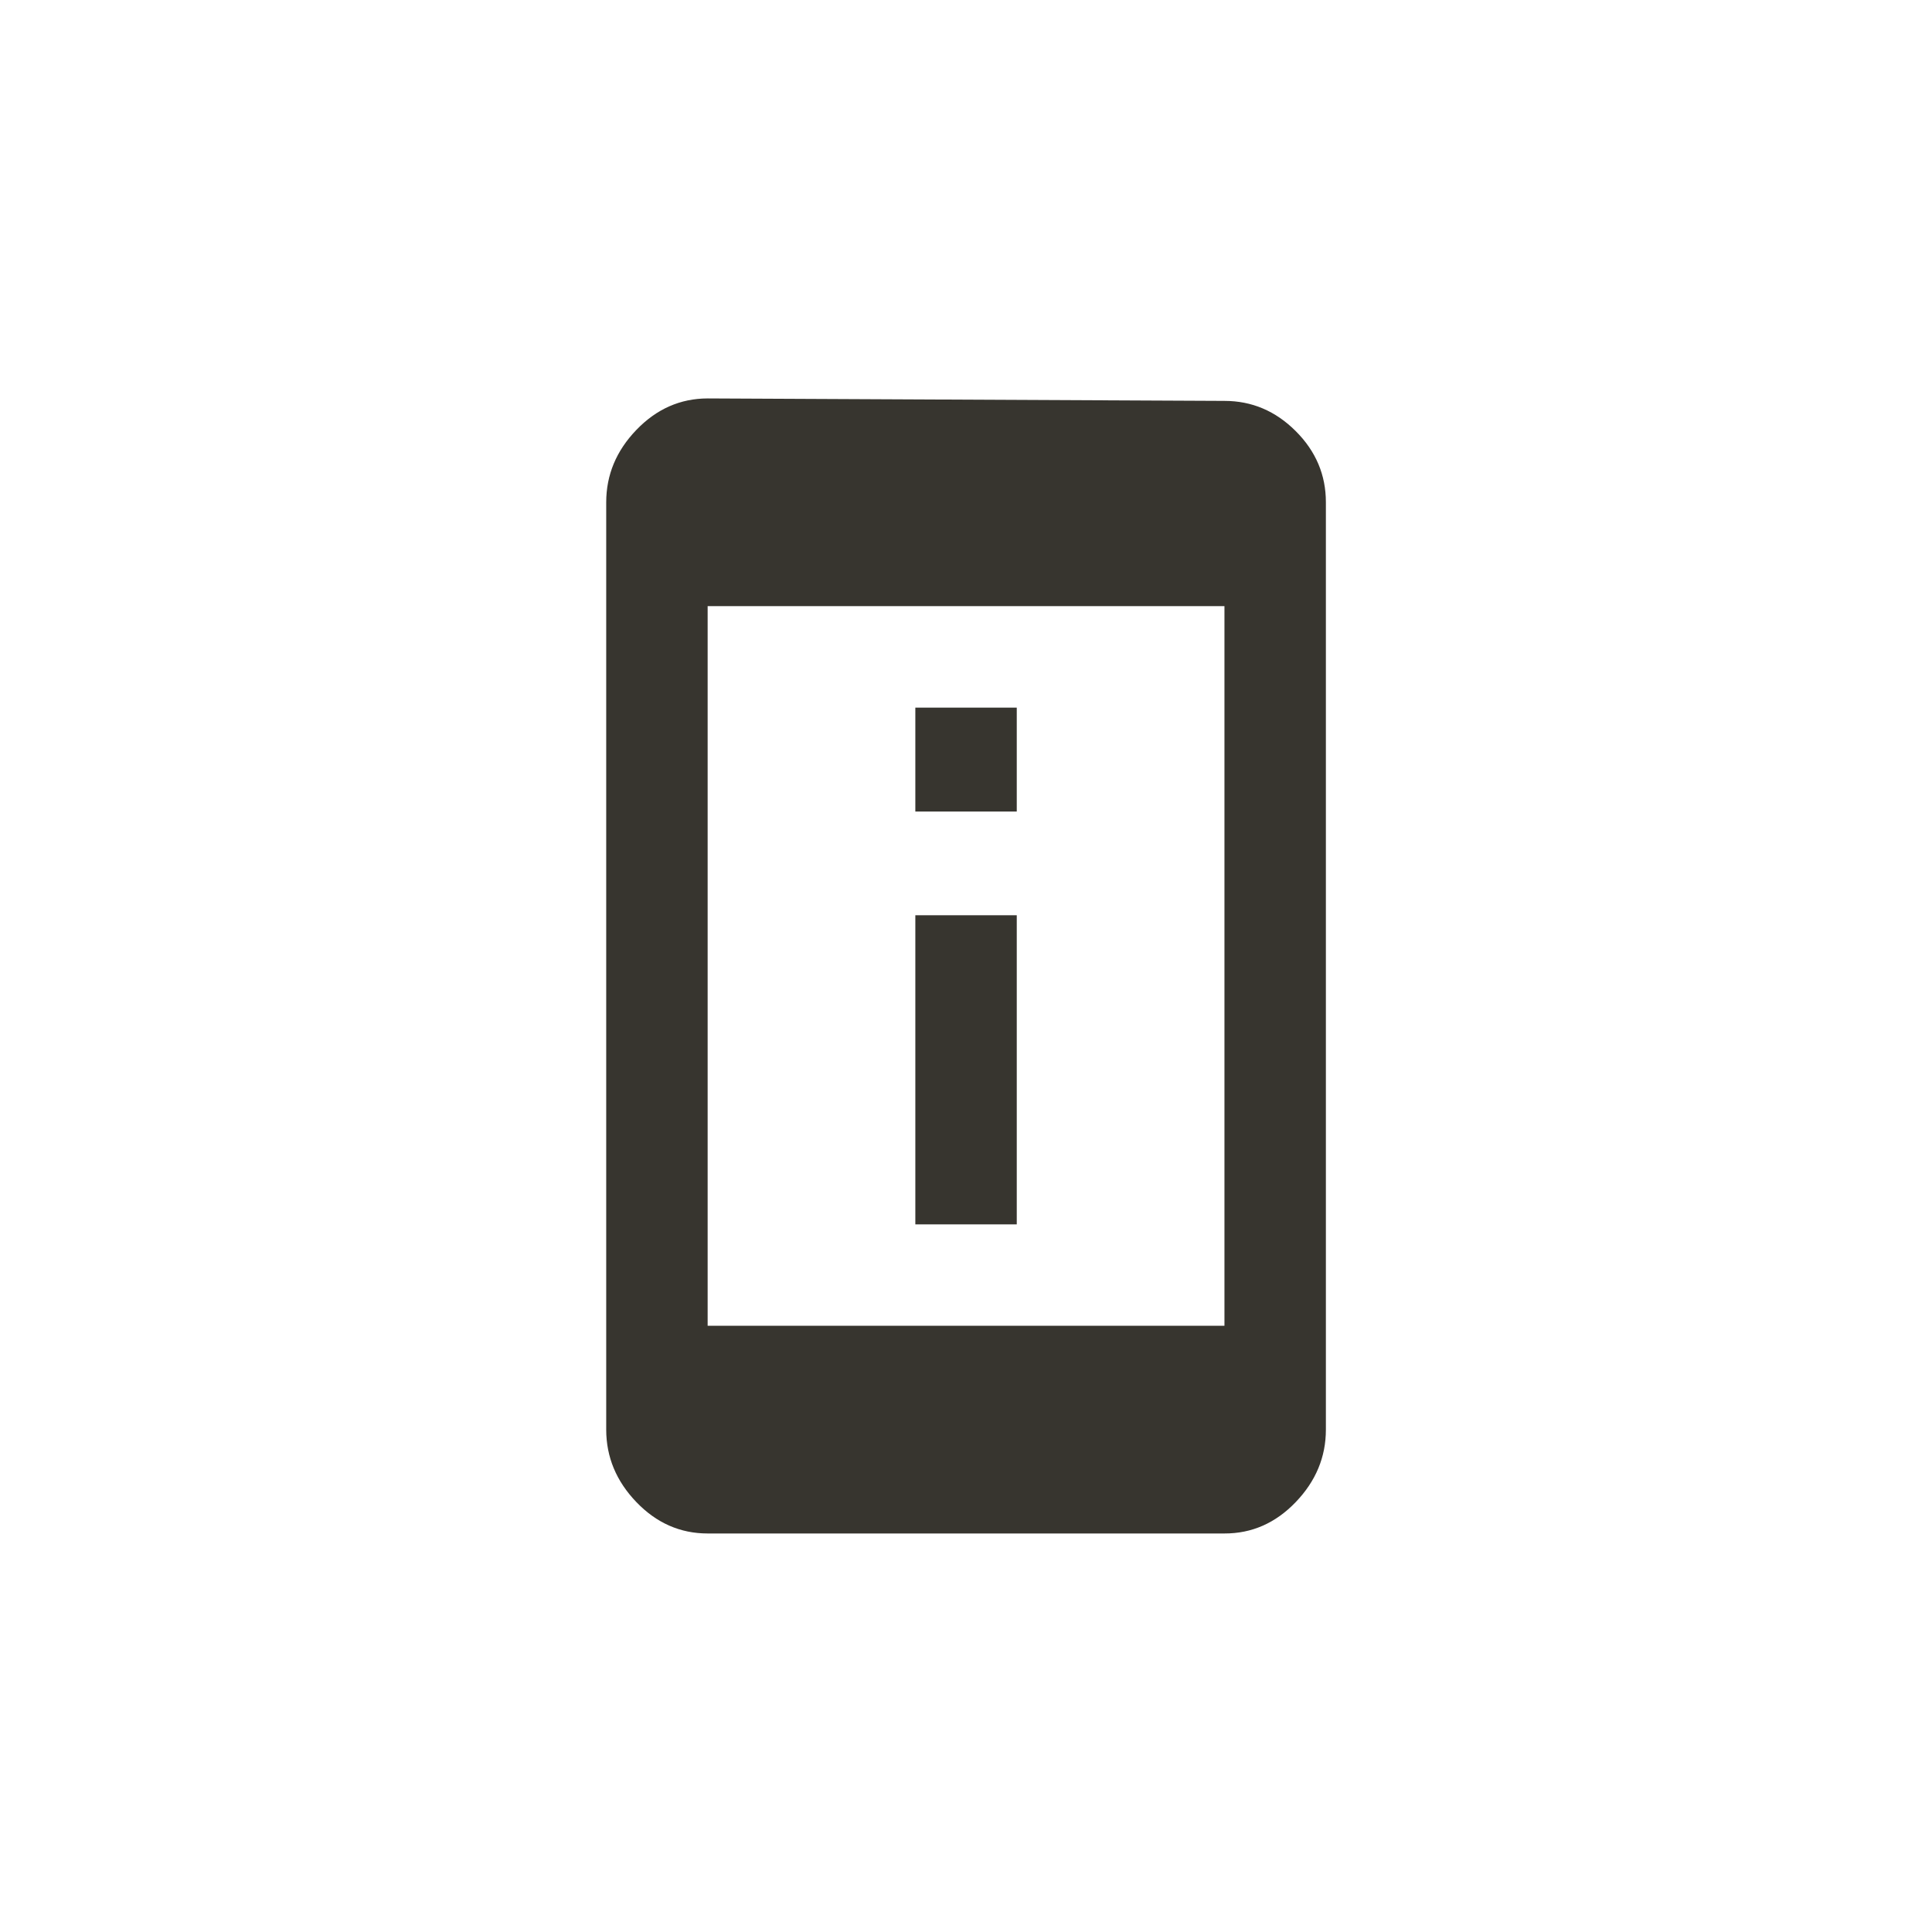 <!-- Generated by IcoMoon.io -->
<svg version="1.1" xmlns="http://www.w3.org/2000/svg" width="40" height="40" viewBox="0 0 40 40">
<title>mt-perm_device_information</title>
<path fill="#37352f" d="M25.351 27.449v-14.9h-10.7v14.9h10.7zM25.351 8.3q0.849 0 1.475 0.625t0.625 1.475v19.2q0 0.849-0.625 1.5t-1.475 0.649h-10.7q-0.851 0-1.475-0.649t-0.625-1.5v-19.2q0-0.851 0.625-1.5t1.475-0.651zM21.051 18.949v6.4h-2.1v-6.4h2.1zM21.051 14.651v2.151h-2.1v-2.151h2.1z"></path>
</svg>
